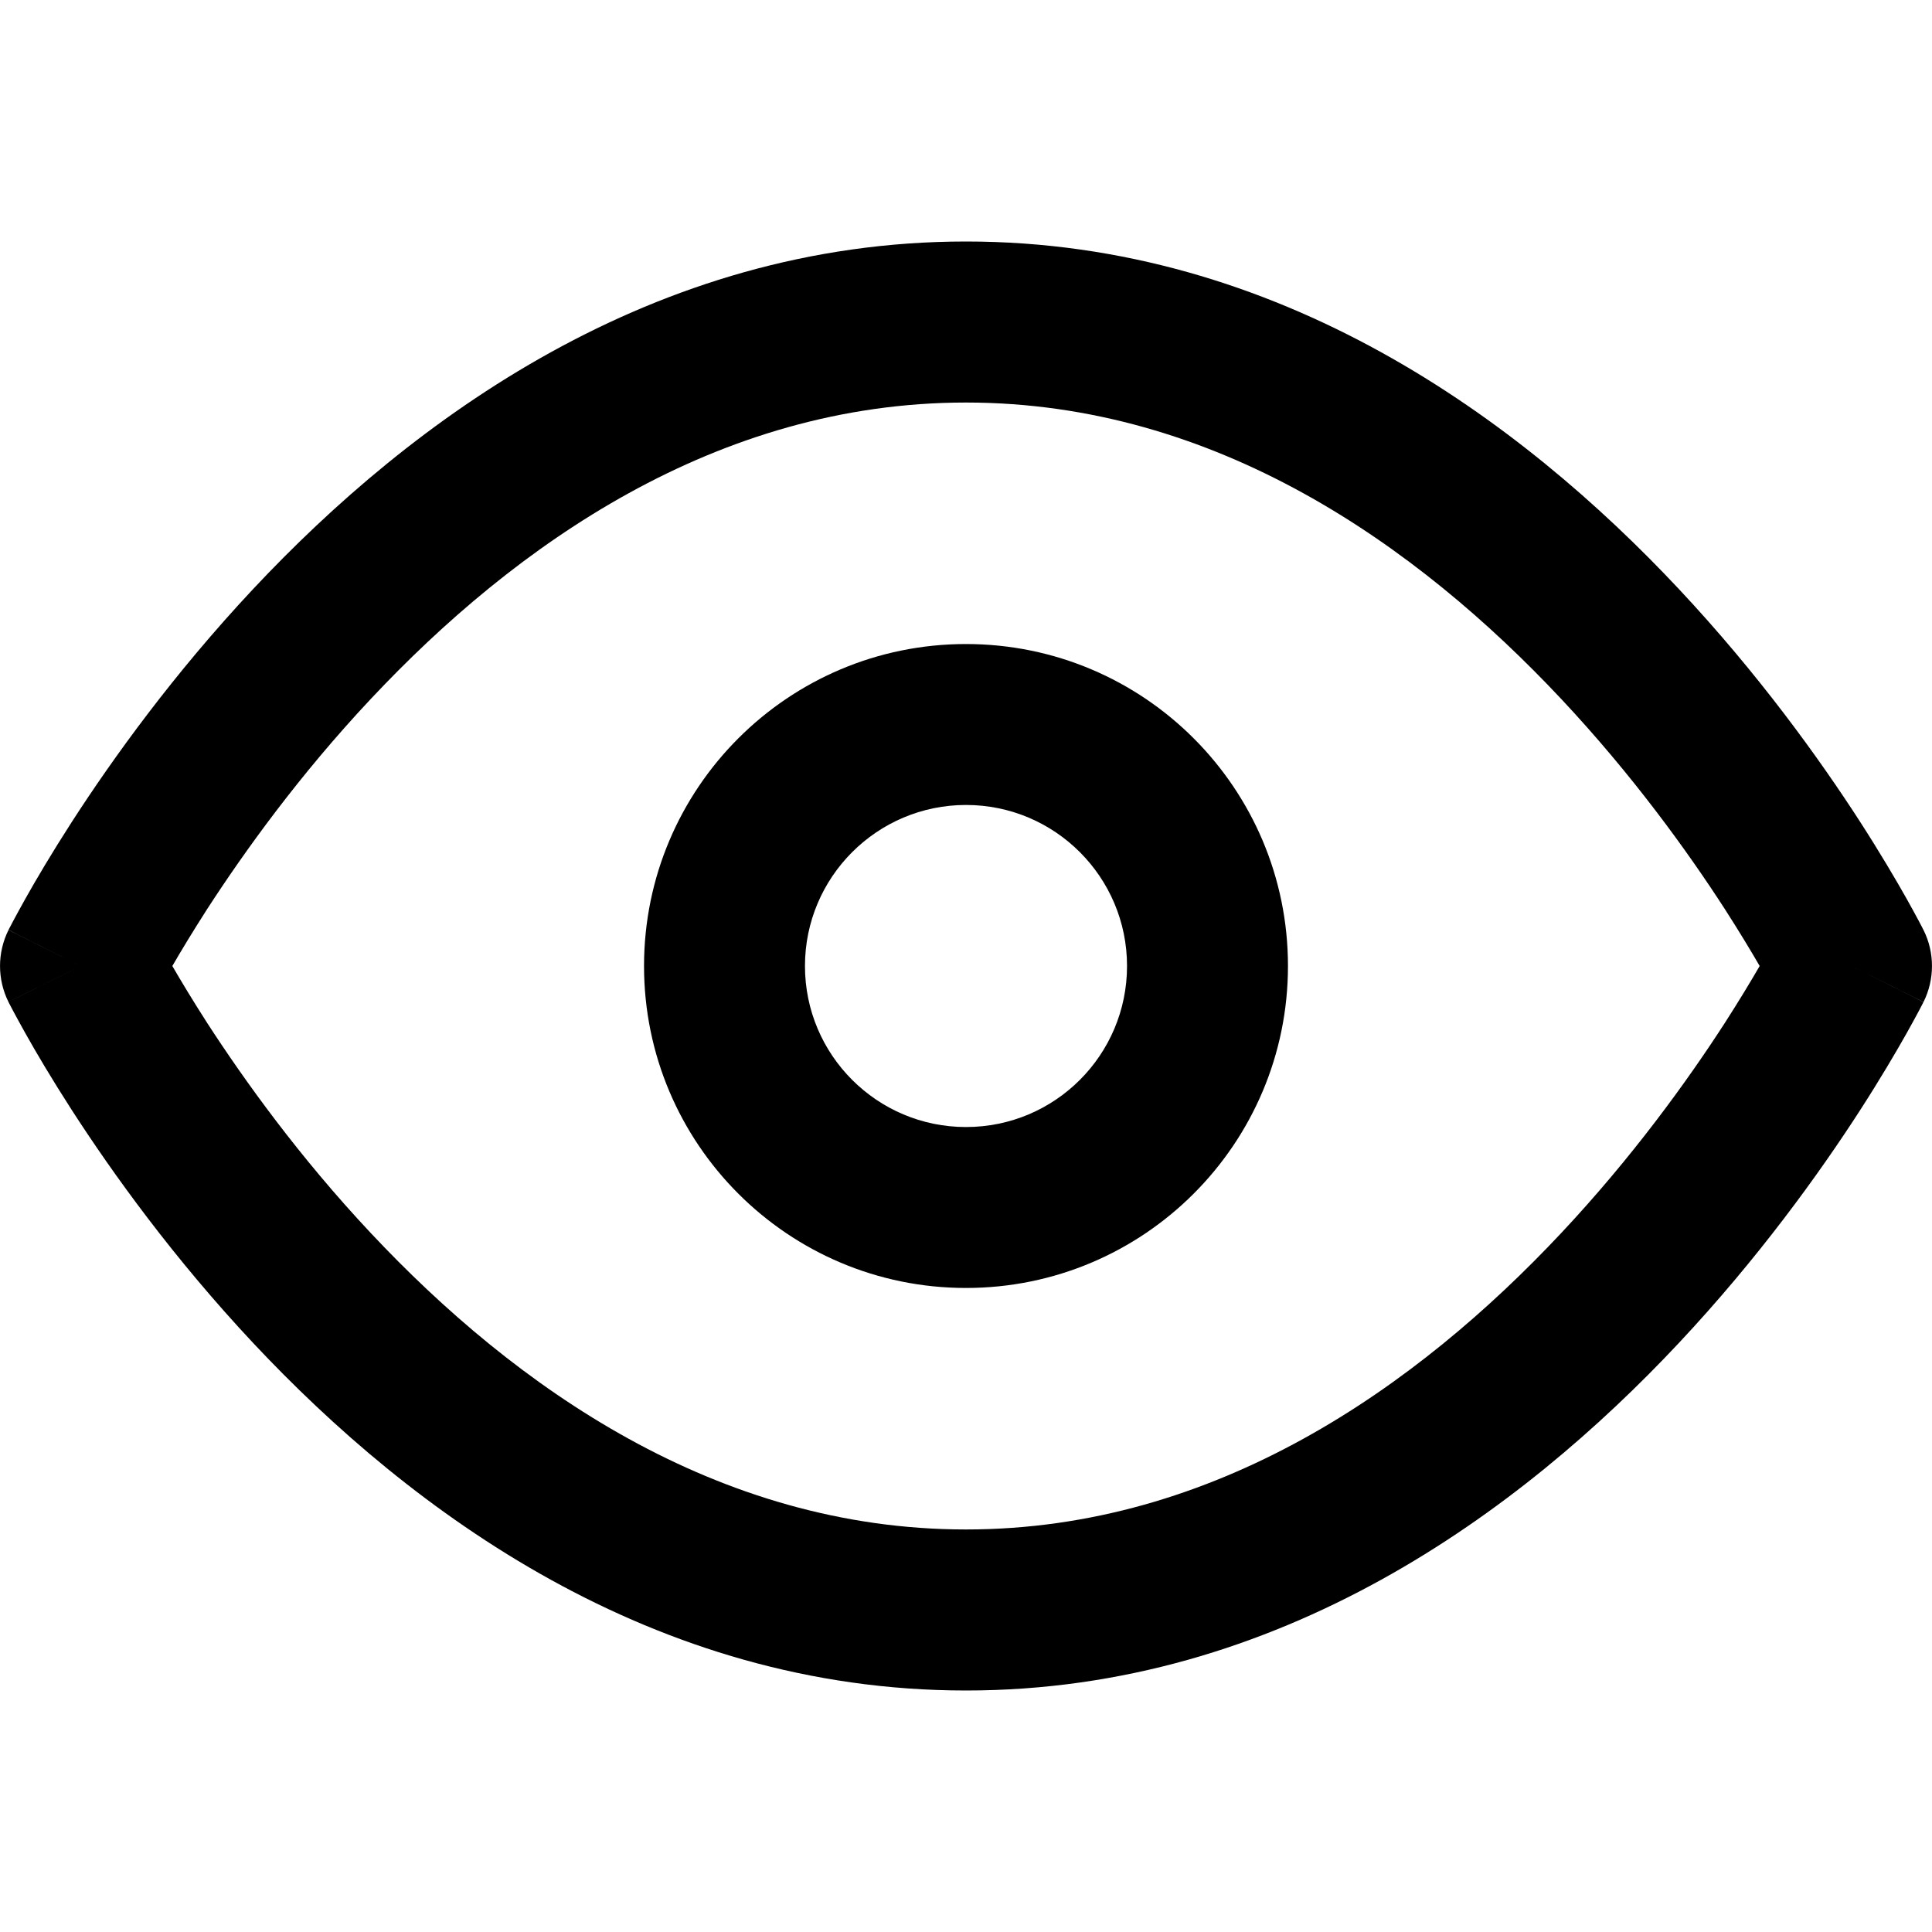 <svg width="20" height="20" viewBox="0 0 20 20" fill="none" xmlns="http://www.w3.org/2000/svg">
<path fill-rule="evenodd" clip-rule="evenodd" d="M1.784 10C1.875 10.157 1.996 10.358 2.145 10.59C2.53 11.184 3.098 11.976 3.837 12.763C5.33 14.355 7.416 15.833 10 15.833C12.584 15.833 14.67 14.355 16.163 12.763C16.901 11.976 17.471 11.184 17.855 10.59C18.004 10.358 18.125 10.157 18.216 10C18.125 9.843 18.004 9.642 17.855 9.41C17.471 8.816 16.901 8.024 16.163 7.237C14.67 5.645 12.584 4.167 10 4.167C7.416 4.167 5.33 5.645 3.837 7.237C3.098 8.024 2.53 8.816 2.145 9.41C1.996 9.642 1.875 9.843 1.784 10ZM19.167 10C19.912 9.627 19.912 9.627 19.912 9.627L19.91 9.624L19.907 9.618L19.898 9.6C19.89 9.584 19.879 9.563 19.864 9.535C19.835 9.481 19.793 9.403 19.738 9.305C19.628 9.11 19.467 8.835 19.255 8.506C18.832 7.851 18.203 6.976 17.379 6.097C15.746 4.355 13.25 2.5 10 2.5C6.75 2.5 4.254 4.355 2.621 6.097C1.797 6.976 1.168 7.851 0.745 8.506C0.533 8.835 0.371 9.11 0.262 9.305C0.207 9.403 0.165 9.481 0.136 9.535C0.121 9.563 0.11 9.584 0.102 9.6L0.092 9.618L0.09 9.624L0.089 9.626C0.088 9.626 0.088 9.627 0.833 10L0.088 9.627C-0.029 9.862 -0.029 10.138 0.088 10.373L0.833 10C0.088 10.373 0.088 10.372 0.088 10.373L0.09 10.376L0.092 10.382L0.102 10.4C0.11 10.416 0.121 10.437 0.136 10.465C0.165 10.519 0.207 10.597 0.262 10.695C0.371 10.89 0.533 11.165 0.745 11.494C1.168 12.149 1.797 13.024 2.621 13.903C4.254 15.645 6.75 17.5 10 17.5C13.25 17.5 15.746 15.645 17.379 13.903C18.203 13.024 18.832 12.149 19.255 11.494C19.467 11.165 19.628 10.89 19.738 10.695C19.793 10.597 19.835 10.519 19.864 10.465C19.879 10.437 19.89 10.416 19.898 10.4L19.907 10.382L19.91 10.376L19.911 10.374C19.912 10.374 19.912 10.373 19.167 10ZM19.167 10L19.912 10.373C20.029 10.138 20.029 9.861 19.912 9.627L19.167 10Z" fill="black"/>
<path fill-rule="evenodd" clip-rule="evenodd" d="M10 8.333C9.08 8.333 8.333 9.08 8.333 10C8.333 10.921 9.08 11.667 10 11.667C10.921 11.667 11.667 10.921 11.667 10C11.667 9.08 10.921 8.333 10 8.333ZM6.667 10C6.667 8.159 8.159 6.667 10 6.667C11.841 6.667 13.333 8.159 13.333 10C13.333 11.841 11.841 13.333 10 13.333C8.159 13.333 6.667 11.841 6.667 10Z" fill="black"/>
</svg>
